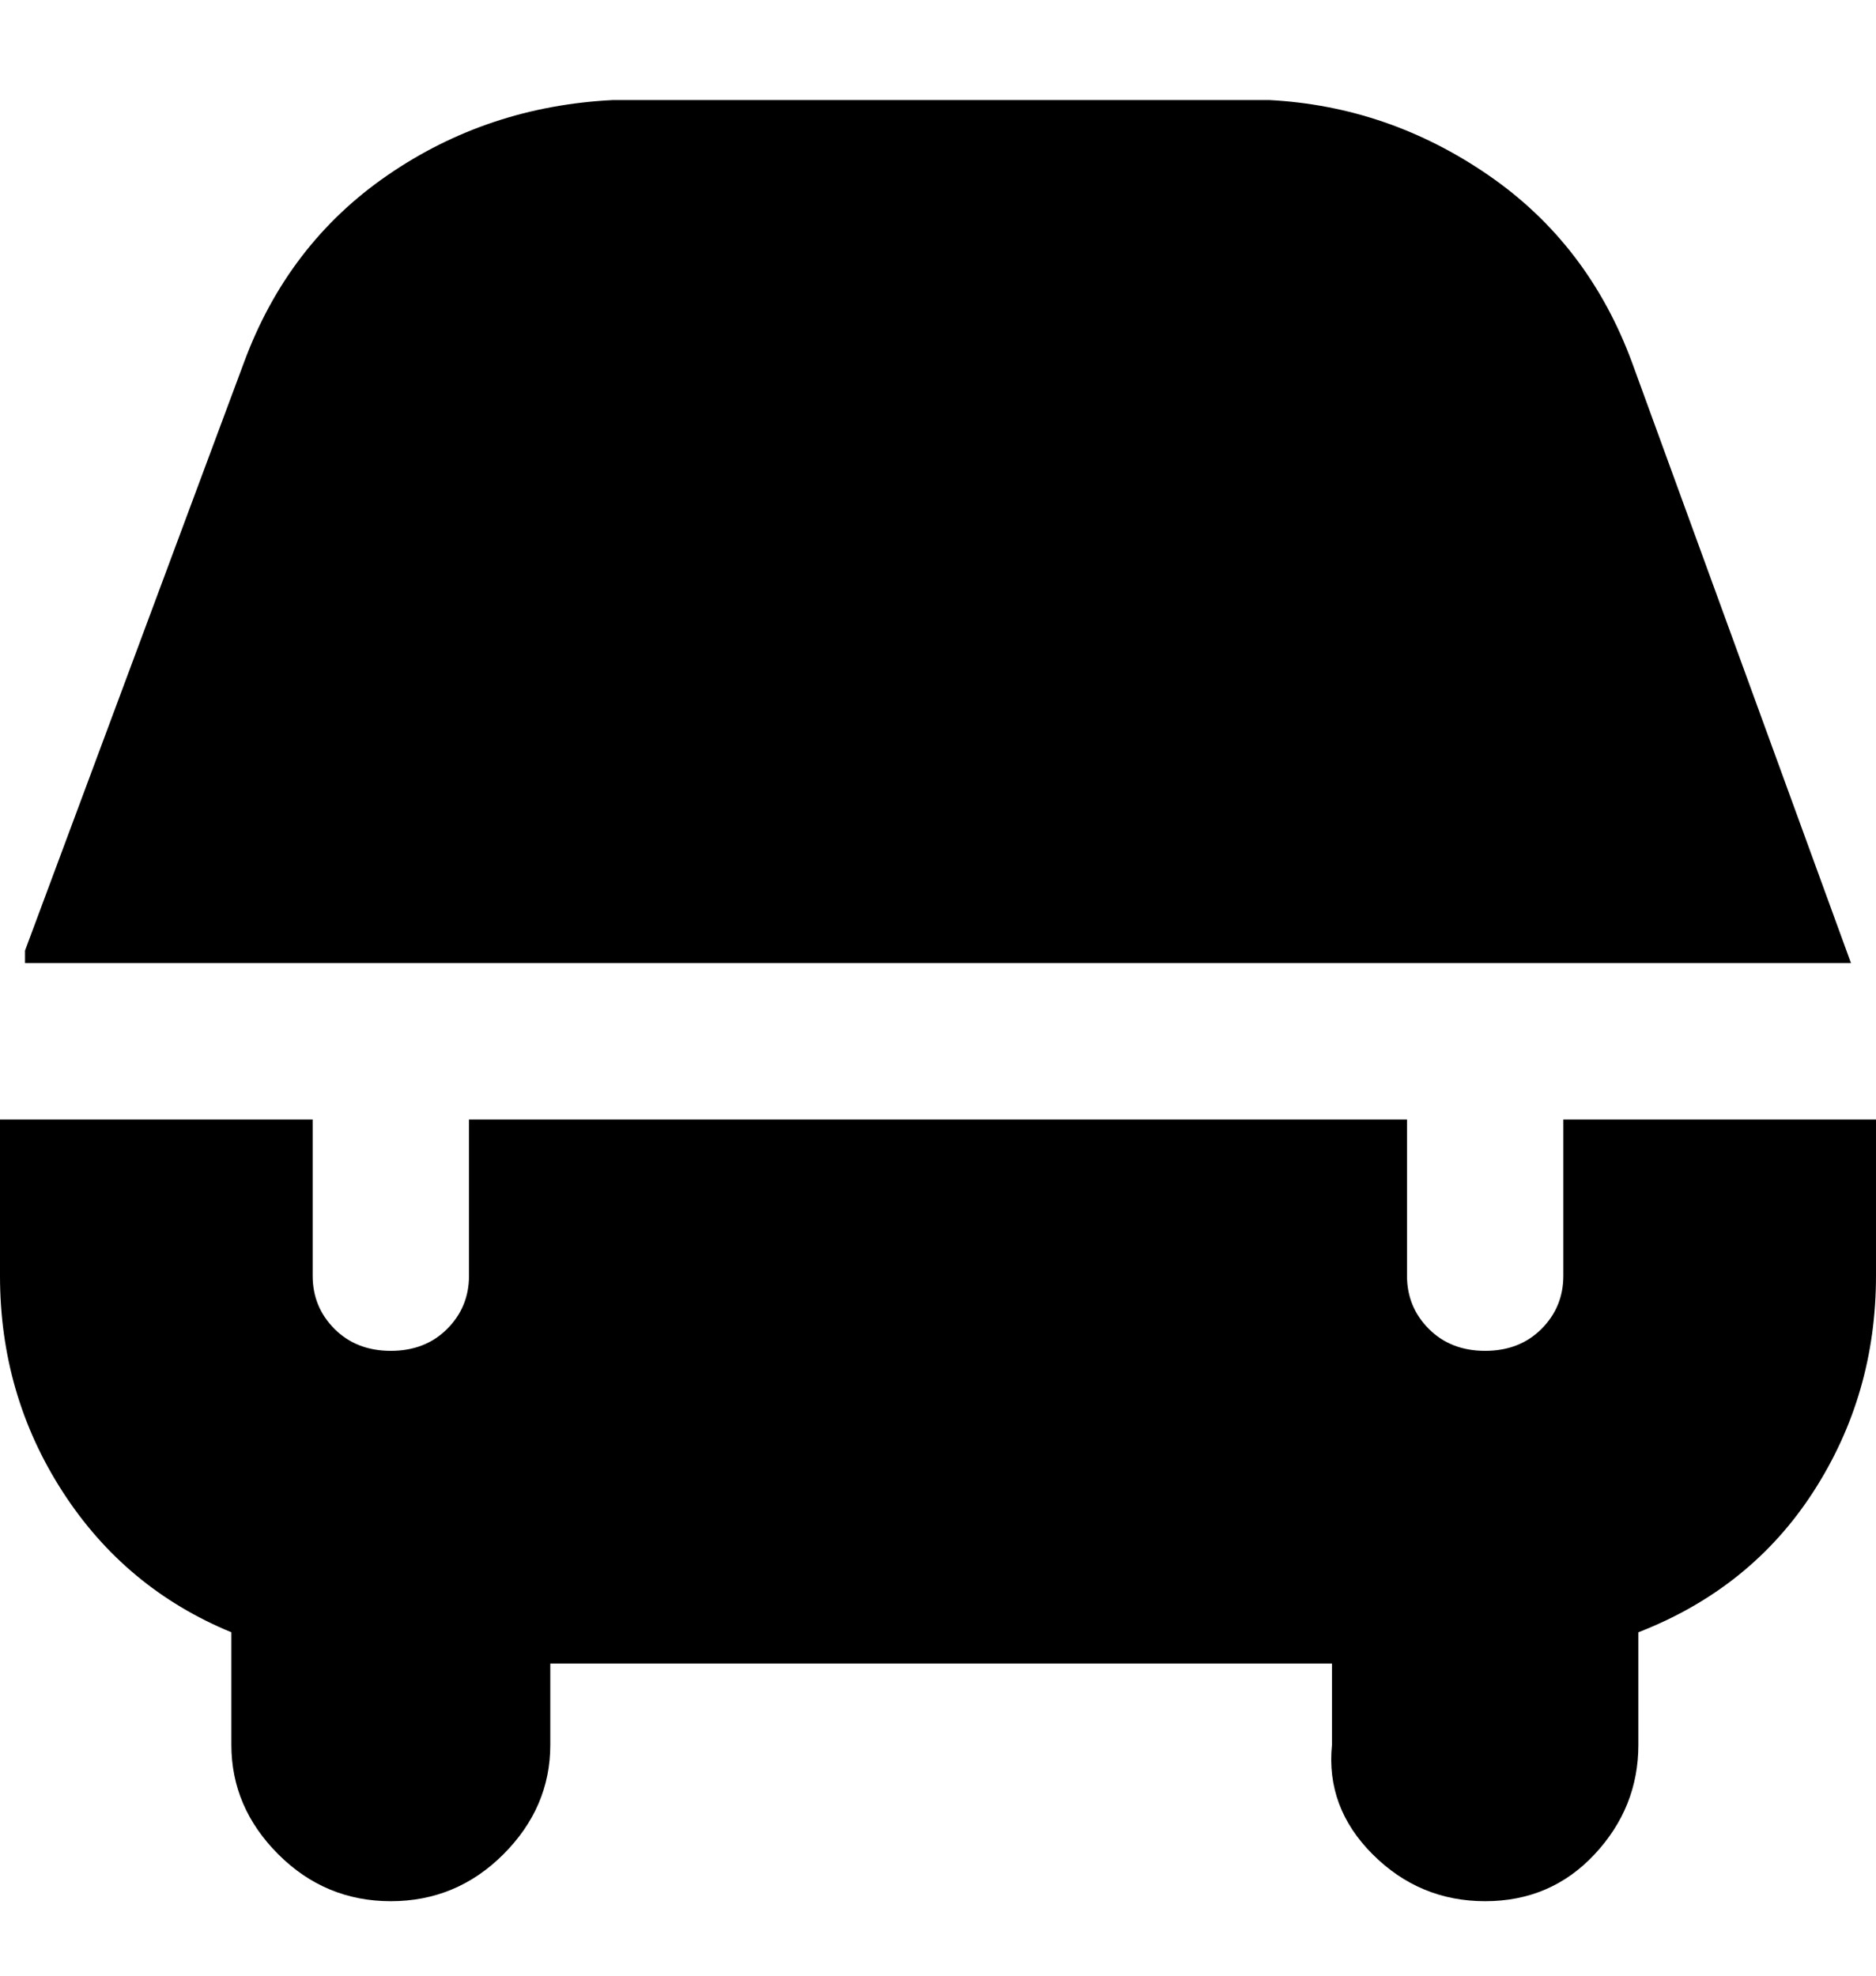 <svg viewBox="0 0 300 316" xmlns="http://www.w3.org/2000/svg"><path d="M4 154v-2l35-94q7-19 23-30t36-12h105q19 1 35 12t23 30l35 96H4zm246 25v25q0 5-3.5 8.5t-9 3.5q-5.5 0-9-3.5T225 204v-25H75v25q0 5-3.5 8.5t-9 3.5q-5.5 0-9-3.5T50 204v-25H0v25q0 19 10 34.5T37 261v18q0 10 7.5 17.5t18 7.5q10.5 0 18-7.5T88 279v-13h125v13q-1 10 6.5 17.5t18 7.5q10.5 0 17.5-7.5t7-17.5v-18q18-7 28-22.5t10-34.5v-25h-50z"/></svg>